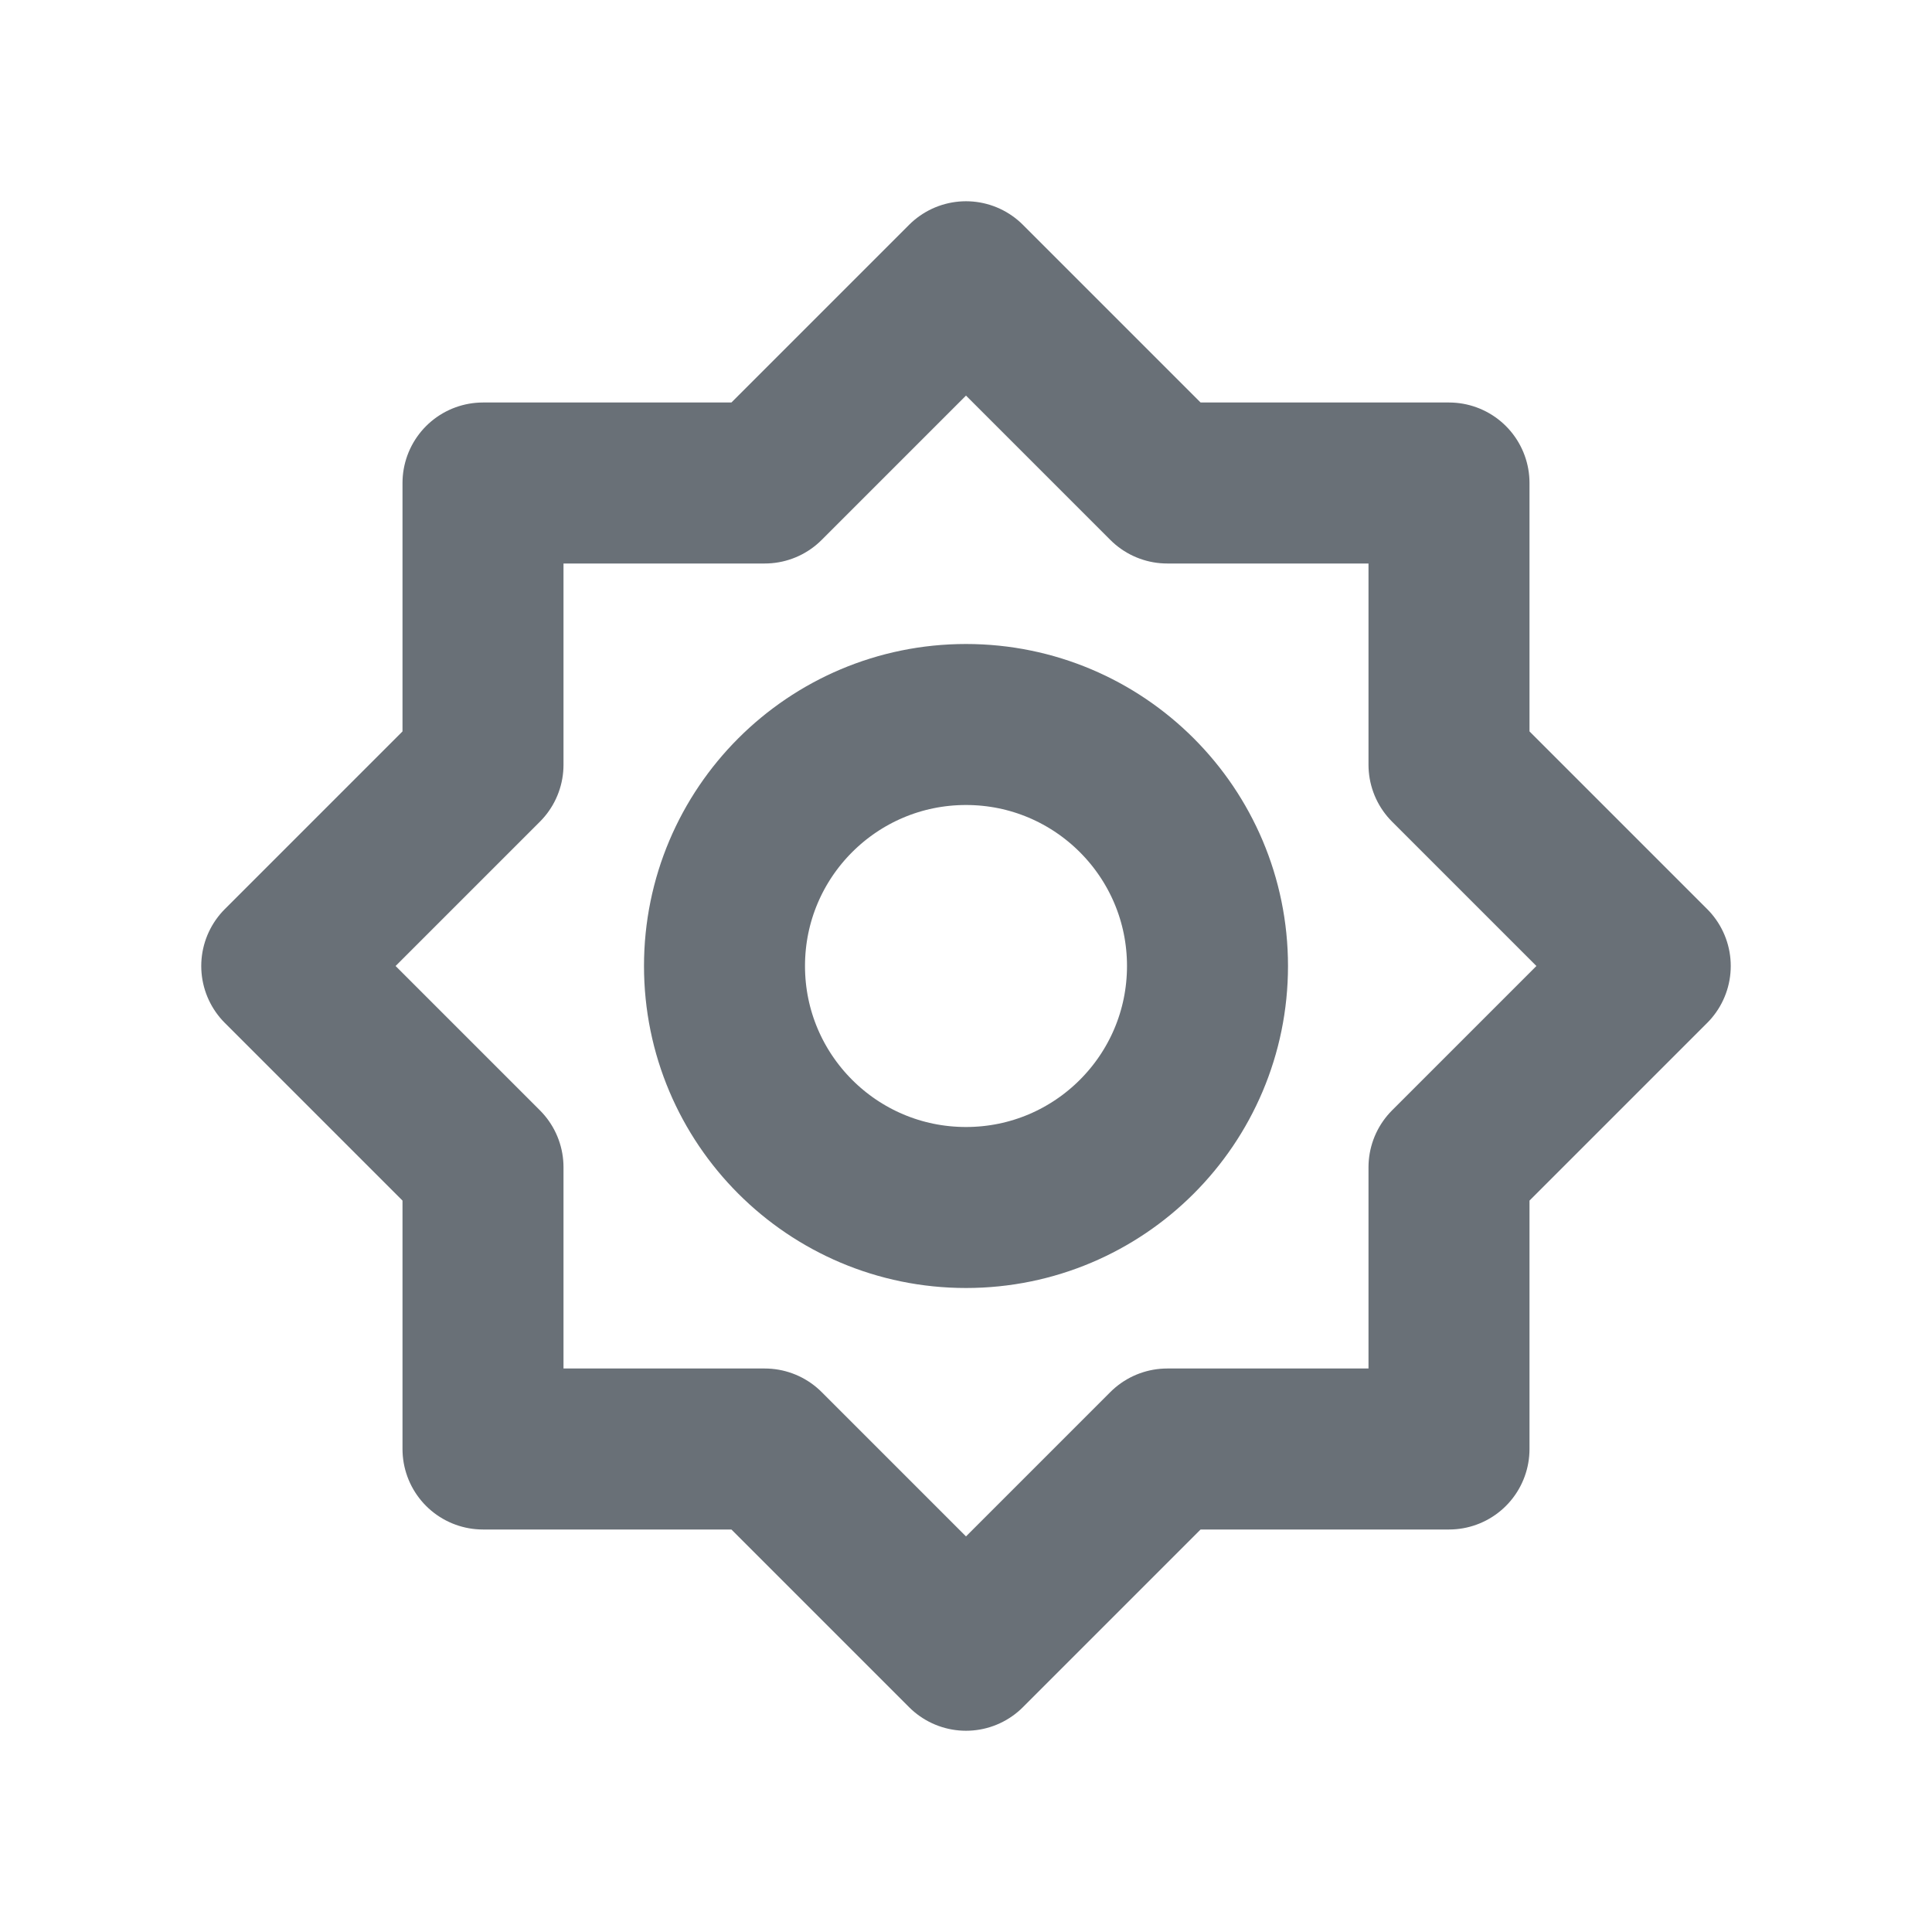 <svg width="24" height="24" viewBox="0 0 24 24" fill="none" xmlns="http://www.w3.org/2000/svg">
<g clip-path="url(#clip0_183_23058)">
<path d="M12 15C13.657 15 15 13.657 15 12C15 10.343 13.657 9 12 9C10.343 9 9 10.343 9 12C9 13.657 10.343 15 12 15Z" stroke="#697077" stroke-width="2" stroke-linecap="round" stroke-linejoin="round"/>
<path d="M6 6H9.5L12 3.5L14.5 6H18V9.5L20.5 12L18 14.5V18H14.5L12 20.5L9.5 18H6V14.5L3.5 12L6 9.5V6Z" stroke="#697077" stroke-width="2" stroke-linecap="round" stroke-linejoin="round"/>
</g>
<defs>
<clipPath id="clip0_183_23058">
<rect width="24" height="24" fill="white"/>
</clipPath>
</defs>
</svg>
